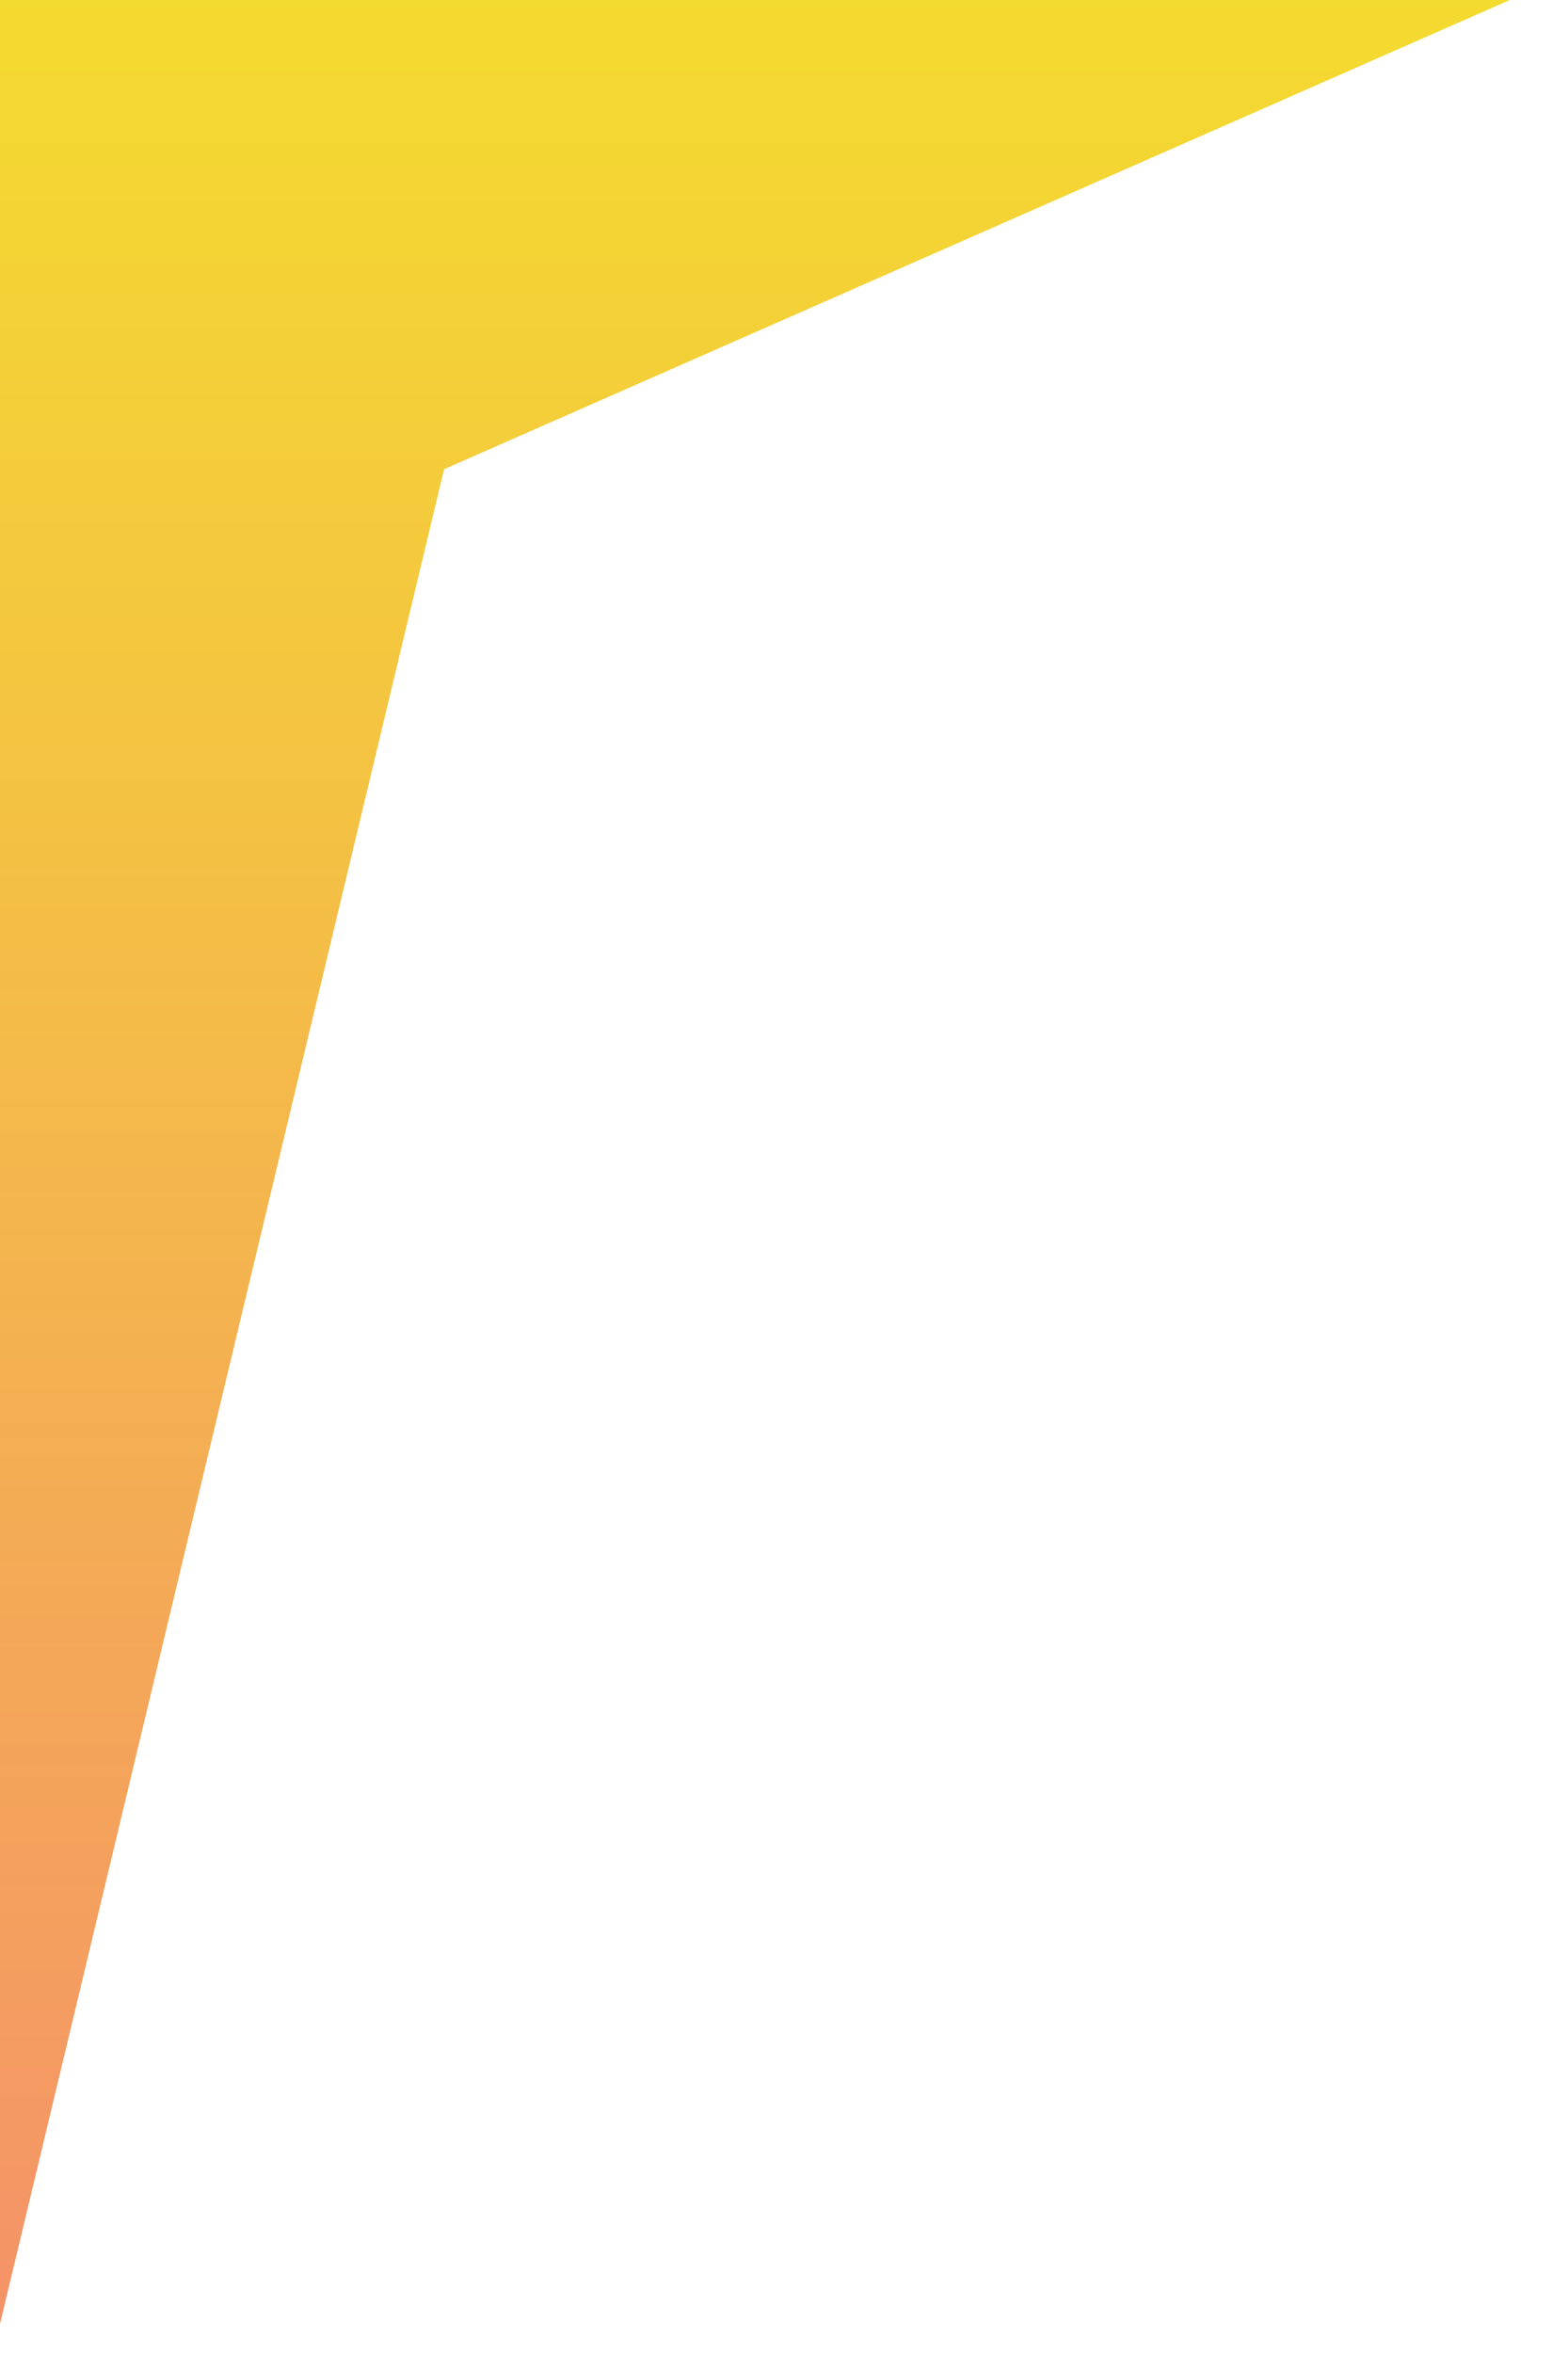 <svg width="18" height="27" viewBox="0 0 18 27" fill="none" xmlns="http://www.w3.org/2000/svg">
<path d="M0 0H17.333L5.098 5.384L0 26.667V0Z" fill="url(#paint0_linear_102_13486)"/>
<defs>
<linearGradient id="paint0_linear_102_13486" x1="8.667" y1="-1.951" x2="8.667" y2="27.968" gradientUnits="userSpaceOnUse">
<stop stop-color="#F4E02B"/>
<stop offset="1" stop-color="#F48F6B"/>
</linearGradient>
</defs>
</svg>
